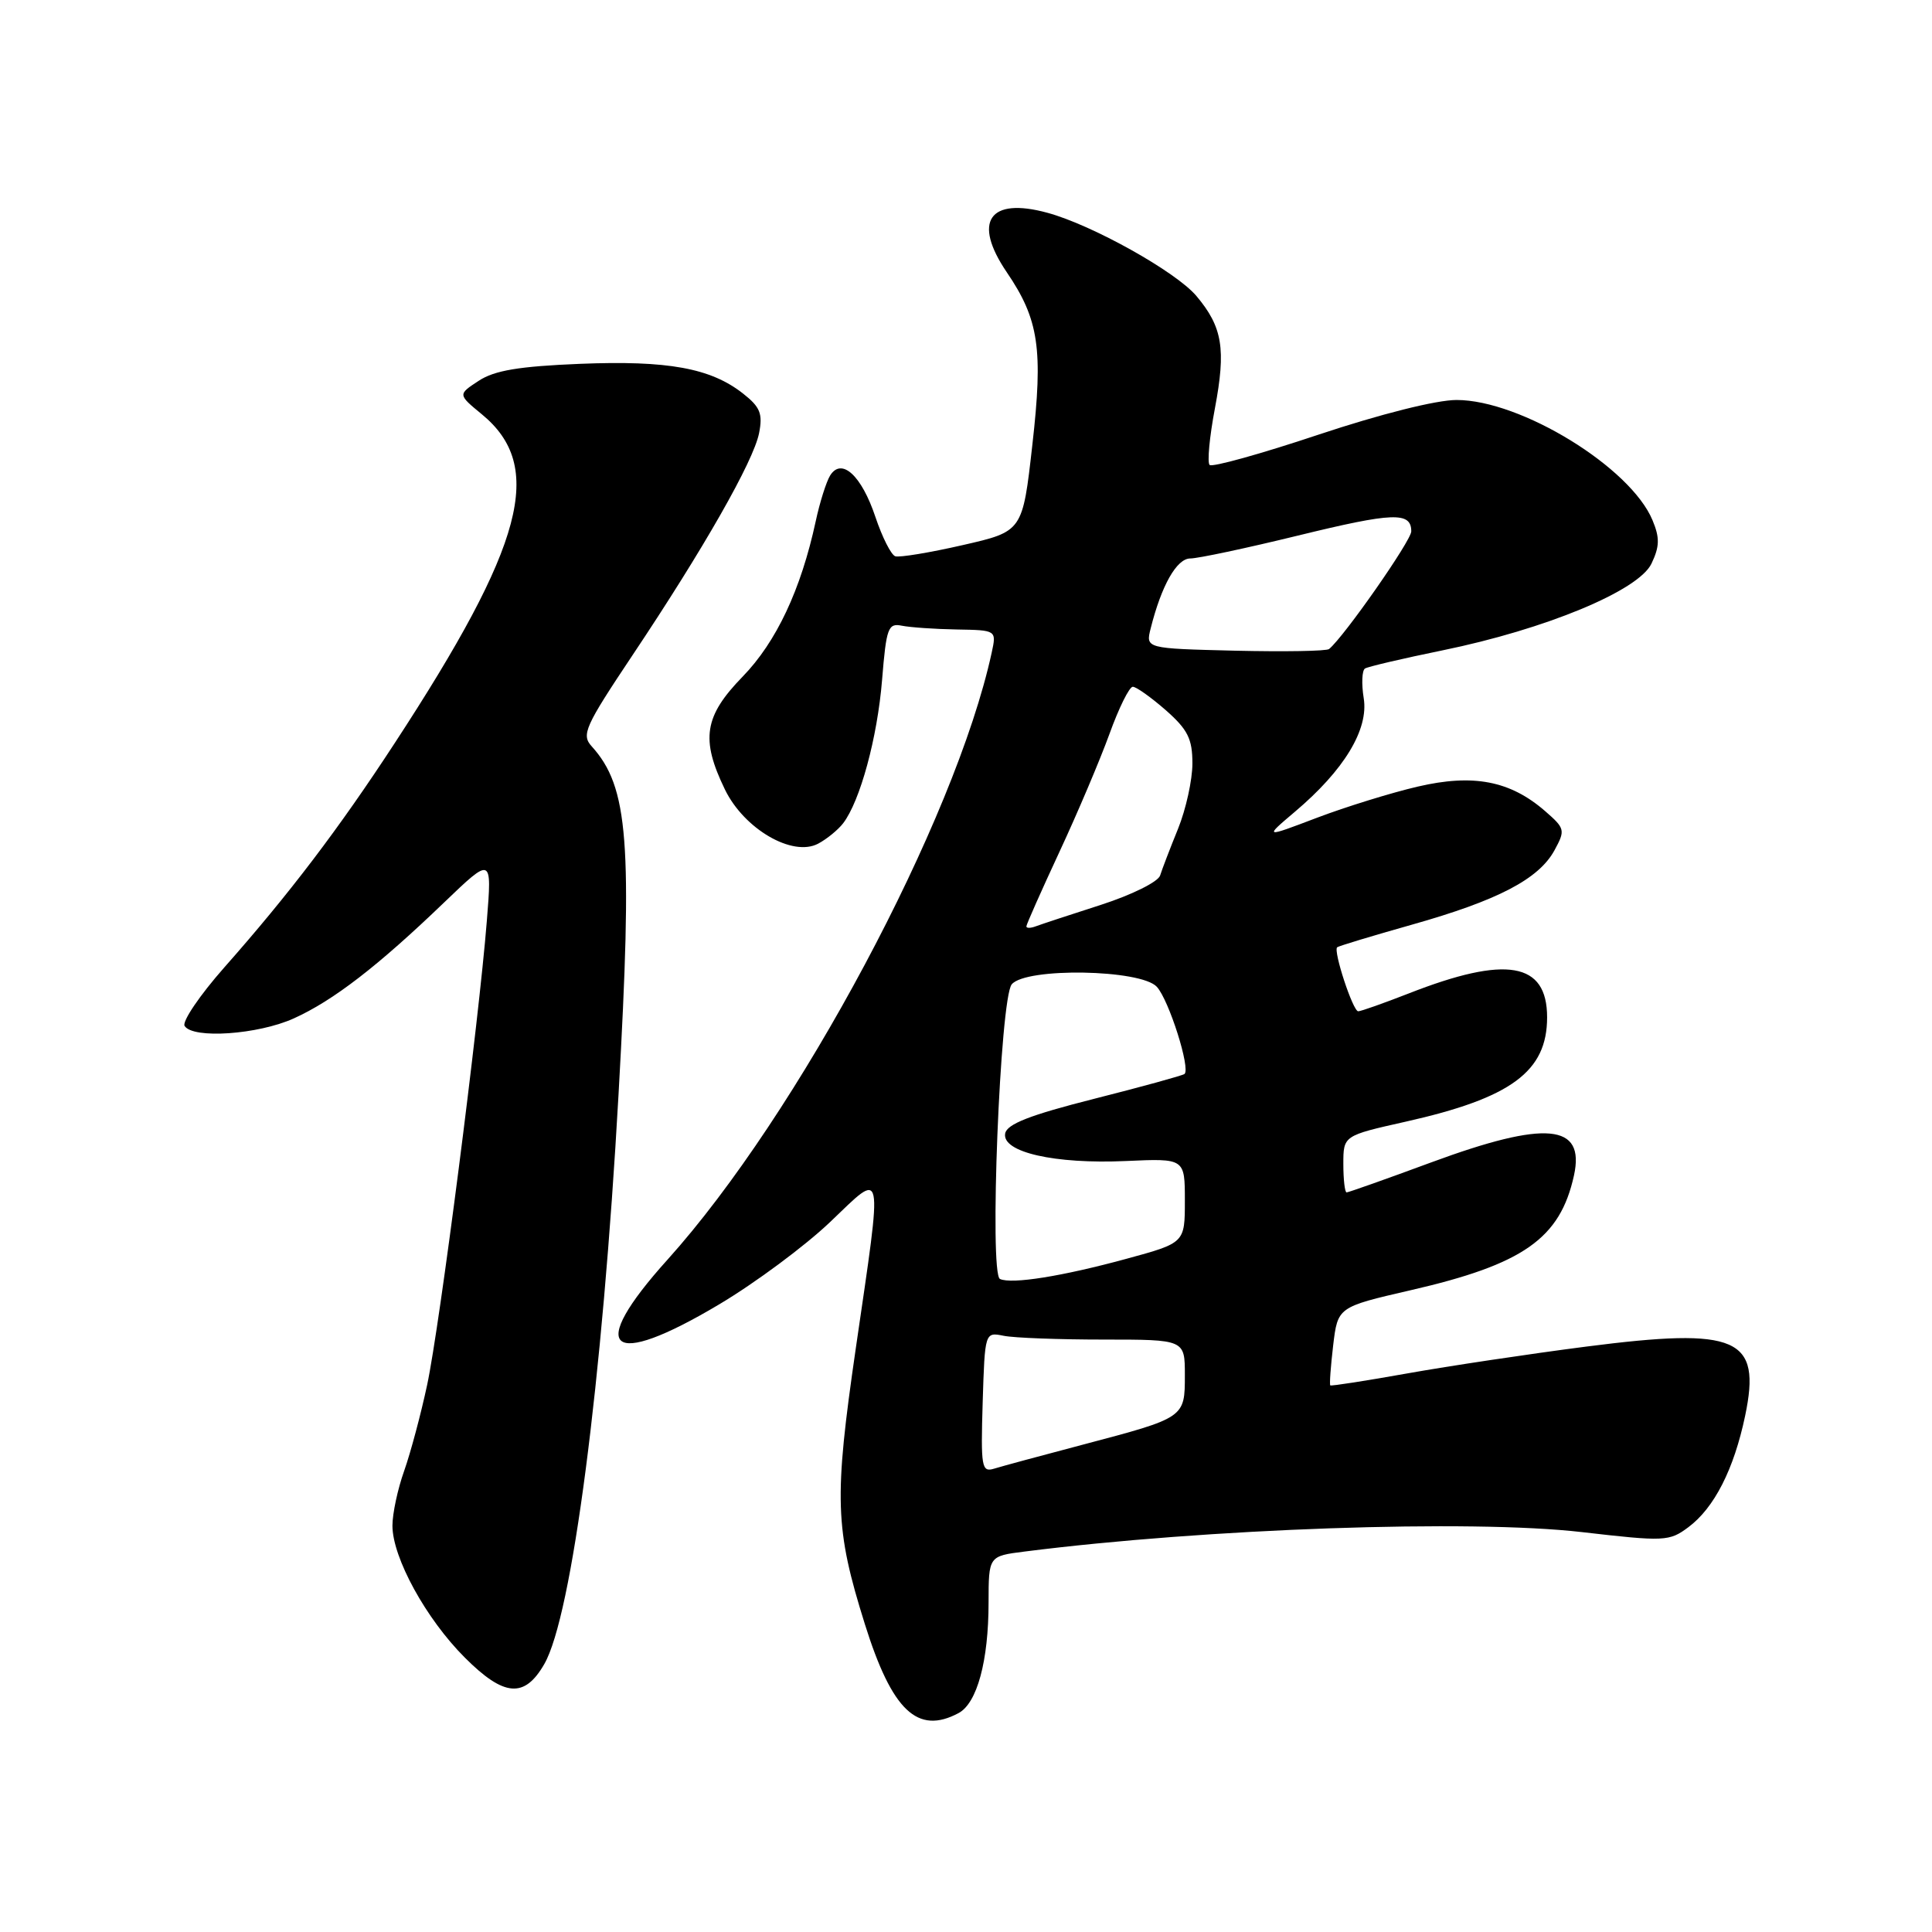 <?xml version="1.0" encoding="UTF-8" standalone="no"?>
<!DOCTYPE svg PUBLIC "-//W3C//DTD SVG 1.1//EN" "http://www.w3.org/Graphics/SVG/1.1/DTD/svg11.dtd" >
<svg xmlns="http://www.w3.org/2000/svg" xmlns:xlink="http://www.w3.org/1999/xlink" version="1.1" viewBox="0 0 256 256">
 <g >
 <path fill="currentColor"
d=" M 127.02 226.99 C 129.47 225.68 130.99 220.08 130.99 212.34 C 131.00 206.19 131.00 206.19 135.75 205.59 C 159.93 202.52 194.82 201.31 209.60 203.01 C 220.58 204.28 221.19 204.25 223.72 202.36 C 227.15 199.80 229.75 194.70 231.24 187.60 C 233.41 177.23 230.26 175.85 210.19 178.43 C 202.66 179.40 192.00 181.00 186.50 181.98 C 181.00 182.96 176.40 183.68 176.27 183.57 C 176.15 183.47 176.32 181.09 176.65 178.28 C 177.26 173.19 177.26 173.19 186.88 170.97 C 201.86 167.53 206.72 164.12 208.56 155.75 C 210.06 148.89 204.86 148.41 189.68 154.01 C 183.73 156.21 178.67 158.00 178.43 158.00 C 178.20 158.00 178.00 156.31 178.00 154.24 C 178.00 150.48 178.00 150.48 186.25 148.63 C 200.25 145.49 205.00 141.98 205.00 134.80 C 205.00 127.49 199.60 126.56 186.63 131.65 C 183.32 132.94 180.33 134.00 179.97 134.00 C 179.27 134.00 176.64 126.00 177.18 125.52 C 177.36 125.36 181.82 124.01 187.10 122.52 C 198.47 119.31 203.88 116.49 205.97 112.68 C 207.43 110.00 207.38 109.78 204.74 107.48 C 200.11 103.45 195.21 102.51 187.85 104.23 C 184.36 105.04 178.35 106.90 174.50 108.36 C 167.50 111.02 167.50 111.02 171.56 107.58 C 178.10 102.06 181.37 96.66 180.70 92.52 C 180.39 90.61 180.47 88.83 180.87 88.58 C 181.28 88.33 185.89 87.25 191.12 86.18 C 204.80 83.38 217.12 78.27 218.83 74.68 C 219.91 72.42 219.94 71.26 218.97 68.94 C 216.07 61.93 201.52 53.00 193.00 53.00 C 190.32 53.00 182.92 54.86 174.69 57.60 C 167.09 60.14 160.61 61.94 160.28 61.61 C 159.95 61.28 160.26 57.91 160.98 54.12 C 162.47 46.22 161.99 43.33 158.53 39.22 C 155.83 36.01 144.70 29.79 138.77 28.19 C 131.06 26.09 128.84 29.35 133.40 36.07 C 137.66 42.33 138.24 46.24 136.79 58.96 C 135.50 70.42 135.50 70.42 127.56 72.23 C 123.20 73.23 119.18 73.89 118.63 73.71 C 118.08 73.53 116.90 71.19 116.00 68.51 C 114.16 63.00 111.52 60.58 110.00 63.00 C 109.49 63.83 108.62 66.57 108.08 69.10 C 106.13 78.12 102.87 85.06 98.41 89.65 C 93.30 94.90 92.82 97.94 96.05 104.60 C 98.59 109.85 105.02 113.59 108.41 111.79 C 109.56 111.18 111.05 109.96 111.72 109.09 C 113.97 106.15 116.26 97.74 116.88 90.09 C 117.44 83.18 117.68 82.54 119.50 82.91 C 120.60 83.13 123.87 83.36 126.77 83.41 C 132.05 83.50 132.05 83.50 131.40 86.50 C 126.57 108.67 105.68 147.78 88.44 166.92 C 77.60 178.95 80.65 181.57 95.32 172.82 C 100.09 169.98 106.70 165.07 110.00 161.92 C 117.20 155.05 116.99 154.00 113.40 178.64 C 110.50 198.61 110.62 202.50 114.60 215.21 C 118.20 226.69 121.58 229.90 127.02 226.99 Z  M 72.12 220.50 C 75.79 214.13 79.82 183.19 81.96 145.00 C 83.84 111.54 83.28 104.28 78.40 98.89 C 77.01 97.36 77.50 96.27 83.79 86.85 C 93.21 72.76 99.84 61.13 100.58 57.40 C 101.09 54.82 100.73 53.93 98.46 52.15 C 94.17 48.77 88.48 47.74 76.85 48.21 C 68.78 48.54 65.52 49.08 63.43 50.46 C 60.66 52.27 60.66 52.27 63.84 54.89 C 72.25 61.80 69.51 72.14 52.28 98.50 C 44.89 109.82 38.33 118.45 29.72 128.19 C 26.47 131.87 24.11 135.36 24.46 135.94 C 25.55 137.69 34.20 137.09 38.94 134.94 C 44.16 132.58 50.07 128.02 58.84 119.59 C 65.19 113.50 65.19 113.50 64.51 122.00 C 63.46 135.30 58.26 175.75 56.60 183.50 C 55.78 187.35 54.41 192.47 53.56 194.88 C 52.70 197.28 52.00 200.56 52.00 202.16 C 52.00 206.39 56.45 214.51 61.60 219.65 C 66.79 224.84 69.50 225.06 72.12 220.50 Z  M 130.21 185.83 C 130.50 176.50 130.50 176.50 133.00 177.00 C 134.38 177.28 140.34 177.50 146.25 177.50 C 157.00 177.50 157.00 177.50 157.00 182.21 C 157.00 187.87 157.02 187.85 143.50 191.42 C 138.00 192.87 132.70 194.30 131.71 194.61 C 130.07 195.11 129.95 194.40 130.21 185.83 Z  M 132.50 169.47 C 131.06 168.80 132.51 132.29 134.06 130.43 C 135.93 128.17 151.18 128.44 153.29 130.76 C 154.90 132.54 157.78 141.62 156.95 142.31 C 156.70 142.51 151.33 143.99 145.01 145.59 C 136.47 147.75 133.43 148.94 133.19 150.19 C 132.73 152.67 139.76 154.27 149.21 153.84 C 157.00 153.49 157.00 153.49 157.00 159.09 C 157.00 164.69 157.00 164.69 149.25 166.80 C 140.74 169.12 134.05 170.19 132.50 169.47 Z  M 136.00 122.75 C 136.00 122.50 137.97 118.06 140.37 112.90 C 142.78 107.73 145.76 100.69 147.01 97.25 C 148.25 93.81 149.64 91.00 150.10 91.00 C 150.56 91.00 152.52 92.40 154.47 94.10 C 157.39 96.68 158.00 97.89 158.00 101.17 C 158.00 103.35 157.14 107.24 156.10 109.81 C 155.05 112.39 153.98 115.18 153.72 116.01 C 153.45 116.85 149.96 118.58 145.87 119.90 C 141.82 121.20 137.94 122.48 137.25 122.74 C 136.56 123.00 136.00 123.01 136.00 122.75 Z  M 163.65 86.22 C 151.80 85.93 151.80 85.93 152.47 83.27 C 153.90 77.57 155.92 74.00 157.72 74.00 C 158.73 74.00 165.14 72.64 171.97 70.97 C 184.61 67.88 187.00 67.79 187.00 70.41 C 187.00 71.63 178.12 84.34 176.11 86.00 C 175.77 86.28 170.17 86.37 163.65 86.22 Z "/>
</g>
</svg>